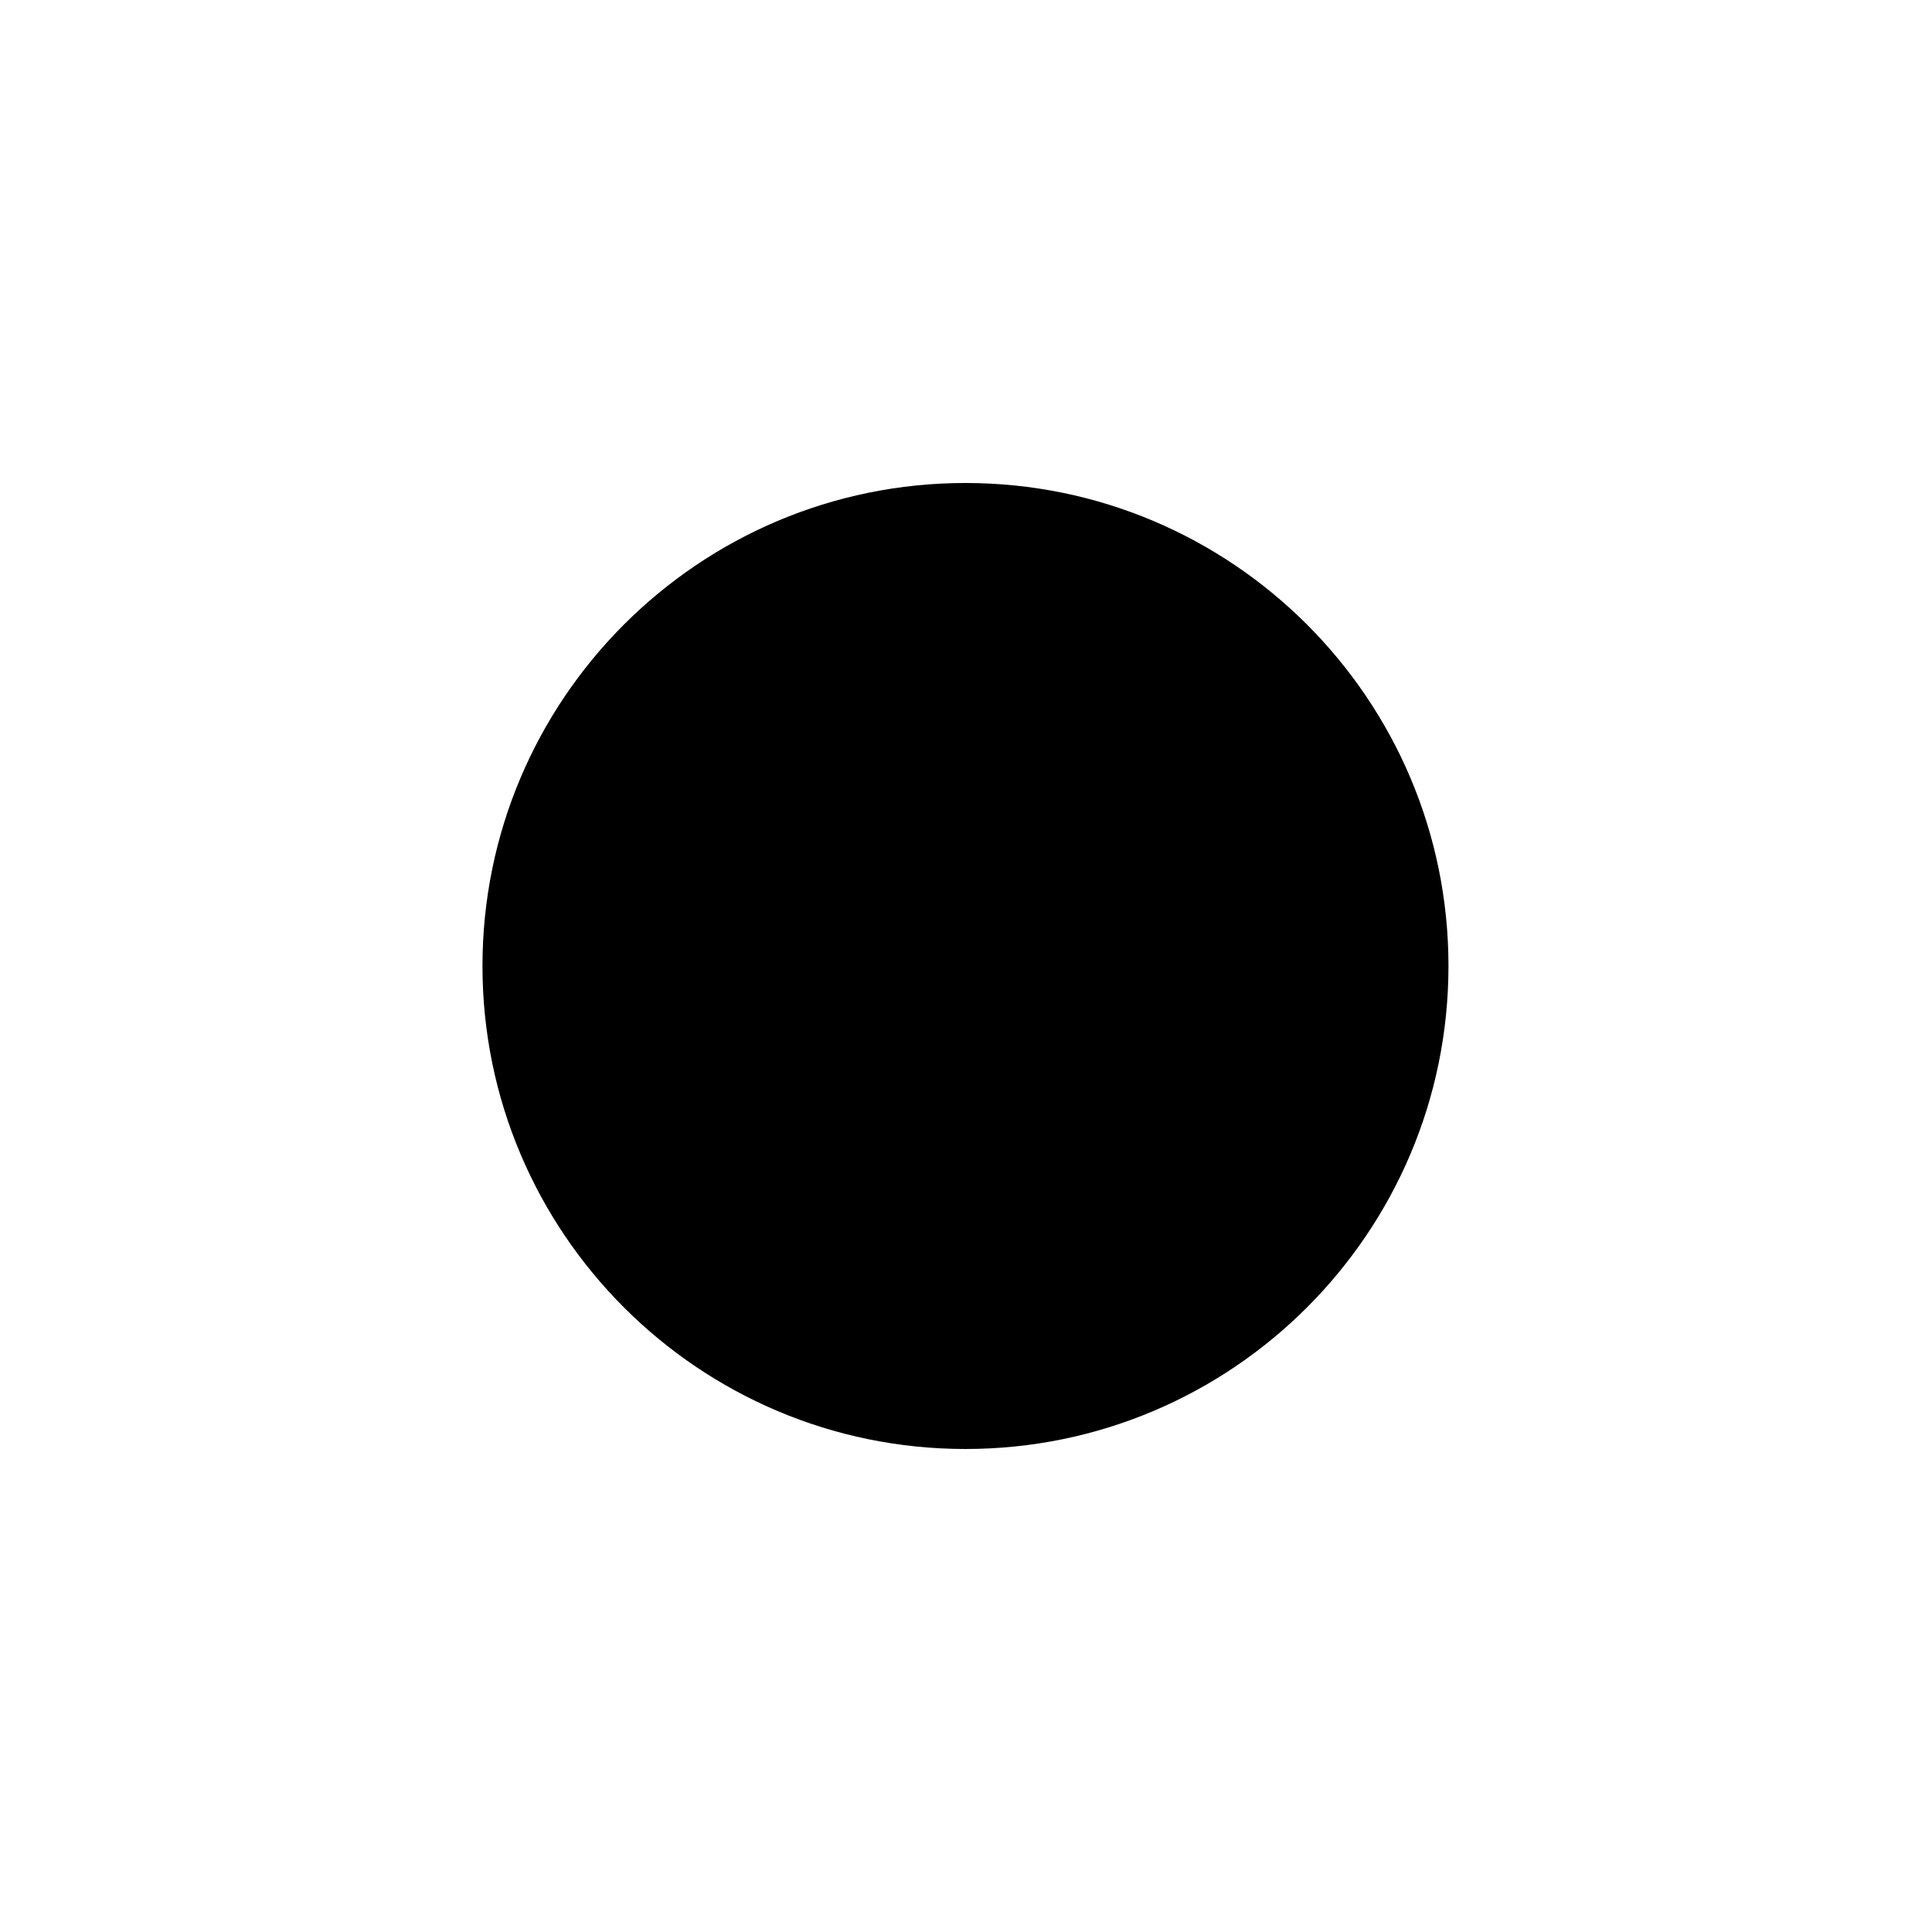 <svg xmlns="http://www.w3.org/2000/svg" viewBox="0 0 1557.02 1557.02"><defs><style>.cls-1{fill:none;}</style></defs><g id="Layer_2" data-name="Layer 2"><g id="Layer_1-2" data-name="Layer 1"><path class="cls-1" d="M778.51,0C348.38,0,0,348.38,0,778.51S348.38,1557,778.51,1557,1557,1208.63,1557,778.51,1208.63,0,778.51,0Zm0,1401.31c-344.1,0-622.81-278.7-622.81-622.8S434.41,155.7,778.51,155.7s622.8,278.71,622.8,622.81S1122.61,1401.31,778.51,1401.31Z"/><path d="M778.08,389.25c-214.86,0-389.25,174.39-389.25,389.26s174.39,389.25,389.25,389.25,389.26-174.38,389.26-389.25S993,389.25,778.08,389.25Z"/></g></g></svg>